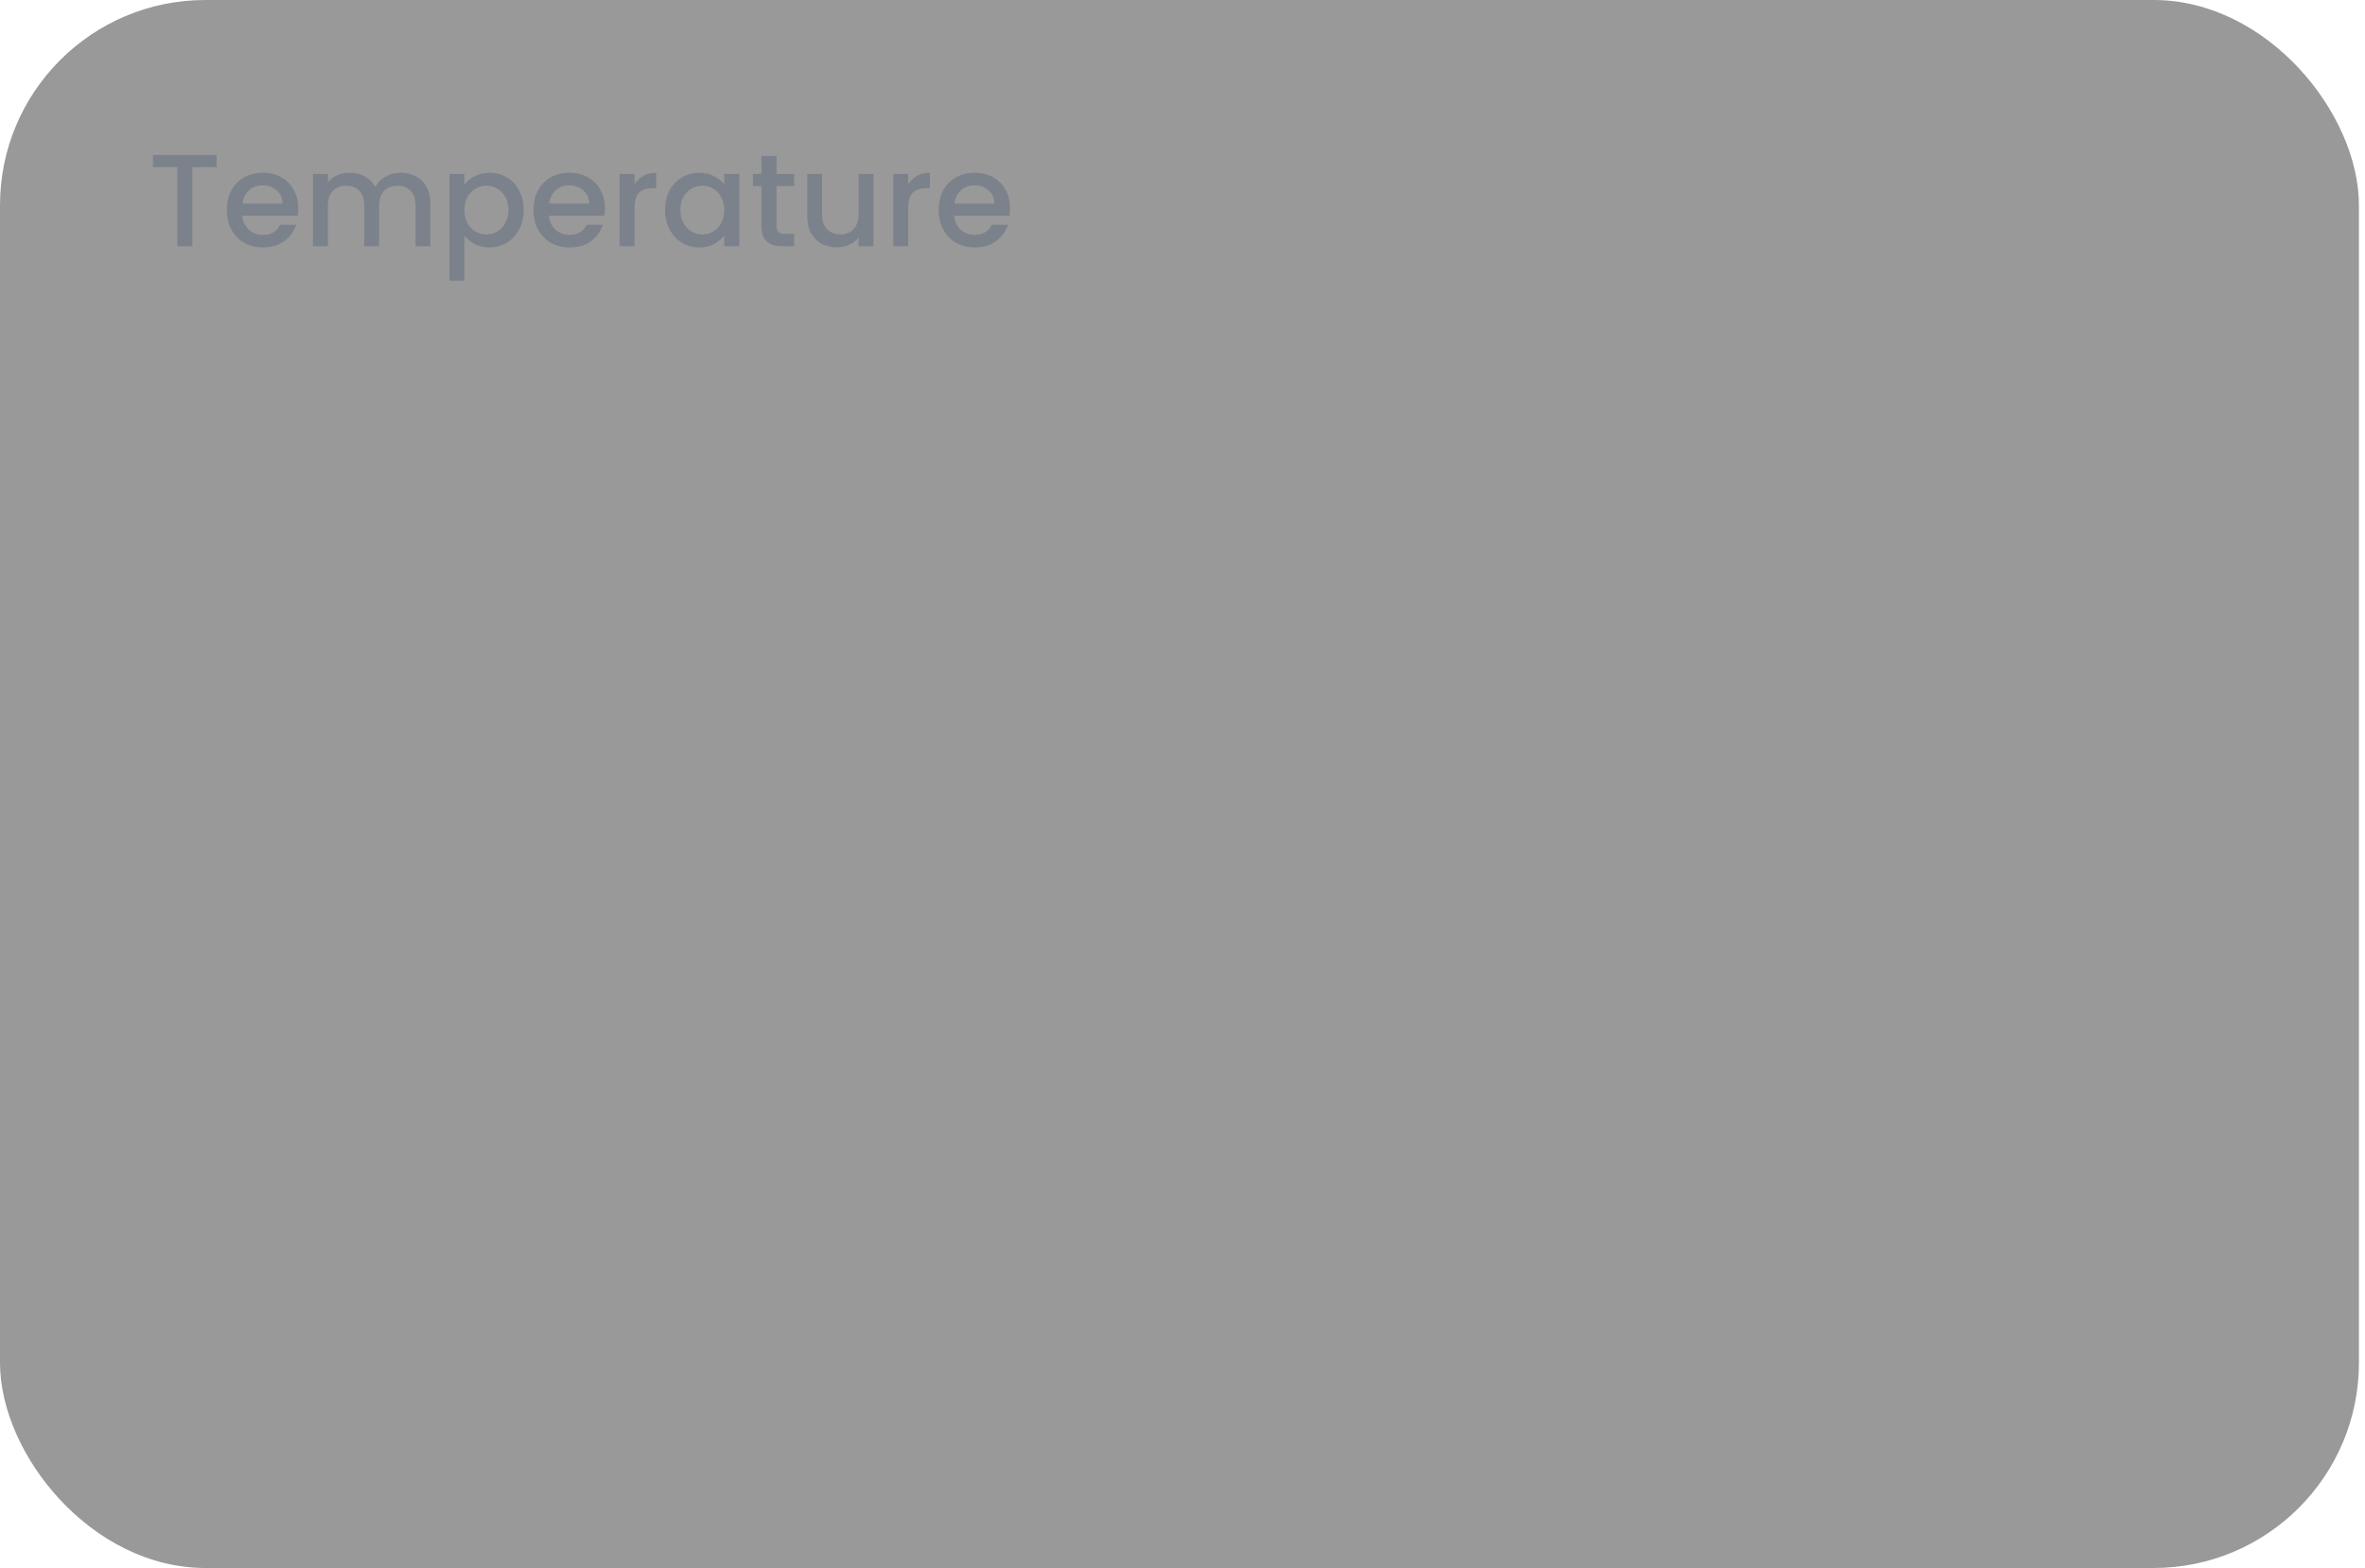 <svg width="288" height="191" viewBox="0 0 288 191" fill="none" xmlns="http://www.w3.org/2000/svg">
<rect width="287.26" height="191" rx="25" fill="black" fill-opacity="0.4"/>
<path d="M26.384 18.88V20.368H23.424V30H21.6V20.368H18.624V18.88H26.384ZM36.311 25.376C36.311 25.707 36.29 26.005 36.247 26.272H29.511C29.565 26.976 29.826 27.541 30.295 27.968C30.765 28.395 31.341 28.608 32.023 28.608C33.005 28.608 33.698 28.197 34.103 27.376H36.071C35.805 28.187 35.319 28.853 34.615 29.376C33.922 29.888 33.058 30.144 32.023 30.144C31.181 30.144 30.423 29.957 29.751 29.584C29.09 29.2 28.567 28.667 28.183 27.984C27.81 27.291 27.623 26.491 27.623 25.584C27.623 24.677 27.805 23.883 28.167 23.2C28.541 22.507 29.058 21.973 29.719 21.6C30.391 21.227 31.159 21.04 32.023 21.04C32.855 21.04 33.597 21.221 34.247 21.584C34.898 21.947 35.405 22.459 35.767 23.12C36.13 23.771 36.311 24.523 36.311 25.376ZM34.407 24.8C34.397 24.128 34.157 23.589 33.687 23.184C33.218 22.779 32.637 22.576 31.943 22.576C31.314 22.576 30.775 22.779 30.327 23.184C29.879 23.579 29.613 24.117 29.527 24.8H34.407ZM48.778 21.04C49.472 21.04 50.09 21.184 50.634 21.472C51.189 21.76 51.621 22.187 51.93 22.752C52.25 23.317 52.41 24 52.41 24.8V30H50.602V25.072C50.602 24.283 50.405 23.68 50.01 23.264C49.616 22.837 49.077 22.624 48.394 22.624C47.712 22.624 47.168 22.837 46.762 23.264C46.368 23.68 46.17 24.283 46.17 25.072V30H44.362V25.072C44.362 24.283 44.165 23.68 43.77 23.264C43.376 22.837 42.837 22.624 42.154 22.624C41.472 22.624 40.928 22.837 40.522 23.264C40.128 23.68 39.93 24.283 39.93 25.072V30H38.106V21.184H39.93V22.192C40.229 21.829 40.608 21.547 41.066 21.344C41.525 21.141 42.016 21.04 42.538 21.04C43.242 21.04 43.872 21.189 44.426 21.488C44.981 21.787 45.408 22.219 45.706 22.784C45.973 22.251 46.389 21.829 46.954 21.52C47.52 21.2 48.128 21.04 48.778 21.04ZM56.555 22.48C56.865 22.075 57.286 21.733 57.819 21.456C58.353 21.179 58.955 21.04 59.627 21.04C60.395 21.04 61.094 21.232 61.723 21.616C62.363 21.989 62.865 22.517 63.227 23.2C63.59 23.883 63.771 24.667 63.771 25.552C63.771 26.437 63.59 27.232 63.227 27.936C62.865 28.629 62.363 29.173 61.723 29.568C61.094 29.952 60.395 30.144 59.627 30.144C58.955 30.144 58.358 30.011 57.835 29.744C57.313 29.467 56.886 29.125 56.555 28.72V34.192H54.731V21.184H56.555V22.48ZM61.915 25.552C61.915 24.944 61.787 24.421 61.531 23.984C61.286 23.536 60.955 23.2 60.539 22.976C60.134 22.741 59.697 22.624 59.227 22.624C58.769 22.624 58.331 22.741 57.915 22.976C57.51 23.211 57.179 23.552 56.923 24C56.678 24.448 56.555 24.976 56.555 25.584C56.555 26.192 56.678 26.725 56.923 27.184C57.179 27.632 57.51 27.973 57.915 28.208C58.331 28.443 58.769 28.56 59.227 28.56C59.697 28.56 60.134 28.443 60.539 28.208C60.955 27.963 61.286 27.611 61.531 27.152C61.787 26.693 61.915 26.16 61.915 25.552ZM73.655 25.376C73.655 25.707 73.634 26.005 73.591 26.272H66.855C66.908 26.976 67.17 27.541 67.639 27.968C68.108 28.395 68.684 28.608 69.367 28.608C70.348 28.608 71.042 28.197 71.447 27.376H73.415C73.148 28.187 72.663 28.853 71.959 29.376C71.266 29.888 70.402 30.144 69.367 30.144C68.524 30.144 67.767 29.957 67.095 29.584C66.434 29.2 65.911 28.667 65.527 27.984C65.154 27.291 64.967 26.491 64.967 25.584C64.967 24.677 65.148 23.883 65.511 23.2C65.884 22.507 66.402 21.973 67.063 21.6C67.735 21.227 68.503 21.04 69.367 21.04C70.199 21.04 70.94 21.221 71.591 21.584C72.242 21.947 72.748 22.459 73.111 23.12C73.474 23.771 73.655 24.523 73.655 25.376ZM71.751 24.8C71.74 24.128 71.5 23.589 71.031 23.184C70.562 22.779 69.98 22.576 69.287 22.576C68.658 22.576 68.119 22.779 67.671 23.184C67.223 23.579 66.956 24.117 66.871 24.8H71.751ZM77.274 22.464C77.541 22.016 77.893 21.669 78.33 21.424C78.778 21.168 79.306 21.04 79.914 21.04V22.928H79.45C78.735 22.928 78.191 23.109 77.818 23.472C77.455 23.835 77.274 24.464 77.274 25.36V30H75.45V21.184H77.274V22.464ZM80.983 25.552C80.983 24.667 81.164 23.883 81.527 23.2C81.9 22.517 82.401 21.989 83.031 21.616C83.671 21.232 84.375 21.04 85.143 21.04C85.836 21.04 86.439 21.179 86.951 21.456C87.473 21.723 87.889 22.059 88.199 22.464V21.184H90.039V30H88.199V28.688C87.889 29.104 87.468 29.451 86.935 29.728C86.401 30.005 85.793 30.144 85.111 30.144C84.353 30.144 83.66 29.952 83.031 29.568C82.401 29.173 81.9 28.629 81.527 27.936C81.164 27.232 80.983 26.437 80.983 25.552ZM88.199 25.584C88.199 24.976 88.071 24.448 87.815 24C87.569 23.552 87.244 23.211 86.839 22.976C86.433 22.741 85.996 22.624 85.527 22.624C85.057 22.624 84.62 22.741 84.215 22.976C83.809 23.2 83.479 23.536 83.223 23.984C82.977 24.421 82.855 24.944 82.855 25.552C82.855 26.16 82.977 26.693 83.223 27.152C83.479 27.611 83.809 27.963 84.215 28.208C84.631 28.443 85.068 28.56 85.527 28.56C85.996 28.56 86.433 28.443 86.839 28.208C87.244 27.973 87.569 27.632 87.815 27.184C88.071 26.725 88.199 26.192 88.199 25.584ZM94.562 22.672V27.552C94.562 27.883 94.637 28.123 94.786 28.272C94.946 28.411 95.213 28.48 95.586 28.48H96.706V30H95.266C94.445 30 93.816 29.808 93.378 29.424C92.941 29.04 92.722 28.416 92.722 27.552V22.672H91.682V21.184H92.722V18.992H94.562V21.184H96.706V22.672H94.562ZM106.372 21.184V30H104.548V28.96C104.26 29.323 103.881 29.611 103.412 29.824C102.953 30.027 102.462 30.128 101.94 30.128C101.246 30.128 100.622 29.984 100.068 29.696C99.523 29.408 99.091 28.981 98.772 28.416C98.462 27.851 98.308 27.168 98.308 26.368V21.184H100.116V26.096C100.116 26.885 100.313 27.493 100.708 27.92C101.102 28.336 101.641 28.544 102.324 28.544C103.006 28.544 103.545 28.336 103.94 27.92C104.345 27.493 104.548 26.885 104.548 26.096V21.184H106.372ZM110.602 22.464C110.869 22.016 111.221 21.669 111.658 21.424C112.106 21.168 112.634 21.04 113.242 21.04V22.928H112.778C112.063 22.928 111.519 23.109 111.146 23.472C110.783 23.835 110.602 24.464 110.602 25.36V30H108.778V21.184H110.602V22.464ZM122.999 25.376C122.999 25.707 122.977 26.005 122.935 26.272H116.199C116.252 26.976 116.513 27.541 116.983 27.968C117.452 28.395 118.028 28.608 118.711 28.608C119.692 28.608 120.385 28.197 120.791 27.376H122.759C122.492 28.187 122.007 28.853 121.303 29.376C120.609 29.888 119.745 30.144 118.711 30.144C117.868 30.144 117.111 29.957 116.439 29.584C115.777 29.2 115.255 28.667 114.871 27.984C114.497 27.291 114.311 26.491 114.311 25.584C114.311 24.677 114.492 23.883 114.855 23.2C115.228 22.507 115.745 21.973 116.407 21.6C117.079 21.227 117.847 21.04 118.711 21.04C119.543 21.04 120.284 21.221 120.935 21.584C121.585 21.947 122.092 22.459 122.455 23.12C122.817 23.771 122.999 24.523 122.999 25.376ZM121.095 24.8C121.084 24.128 120.844 23.589 120.375 23.184C119.905 22.779 119.324 22.576 118.631 22.576C118.001 22.576 117.463 22.779 117.015 23.184C116.567 23.579 116.3 24.117 116.215 24.8H121.095Z" fill="#7C828B"/>
</svg>

